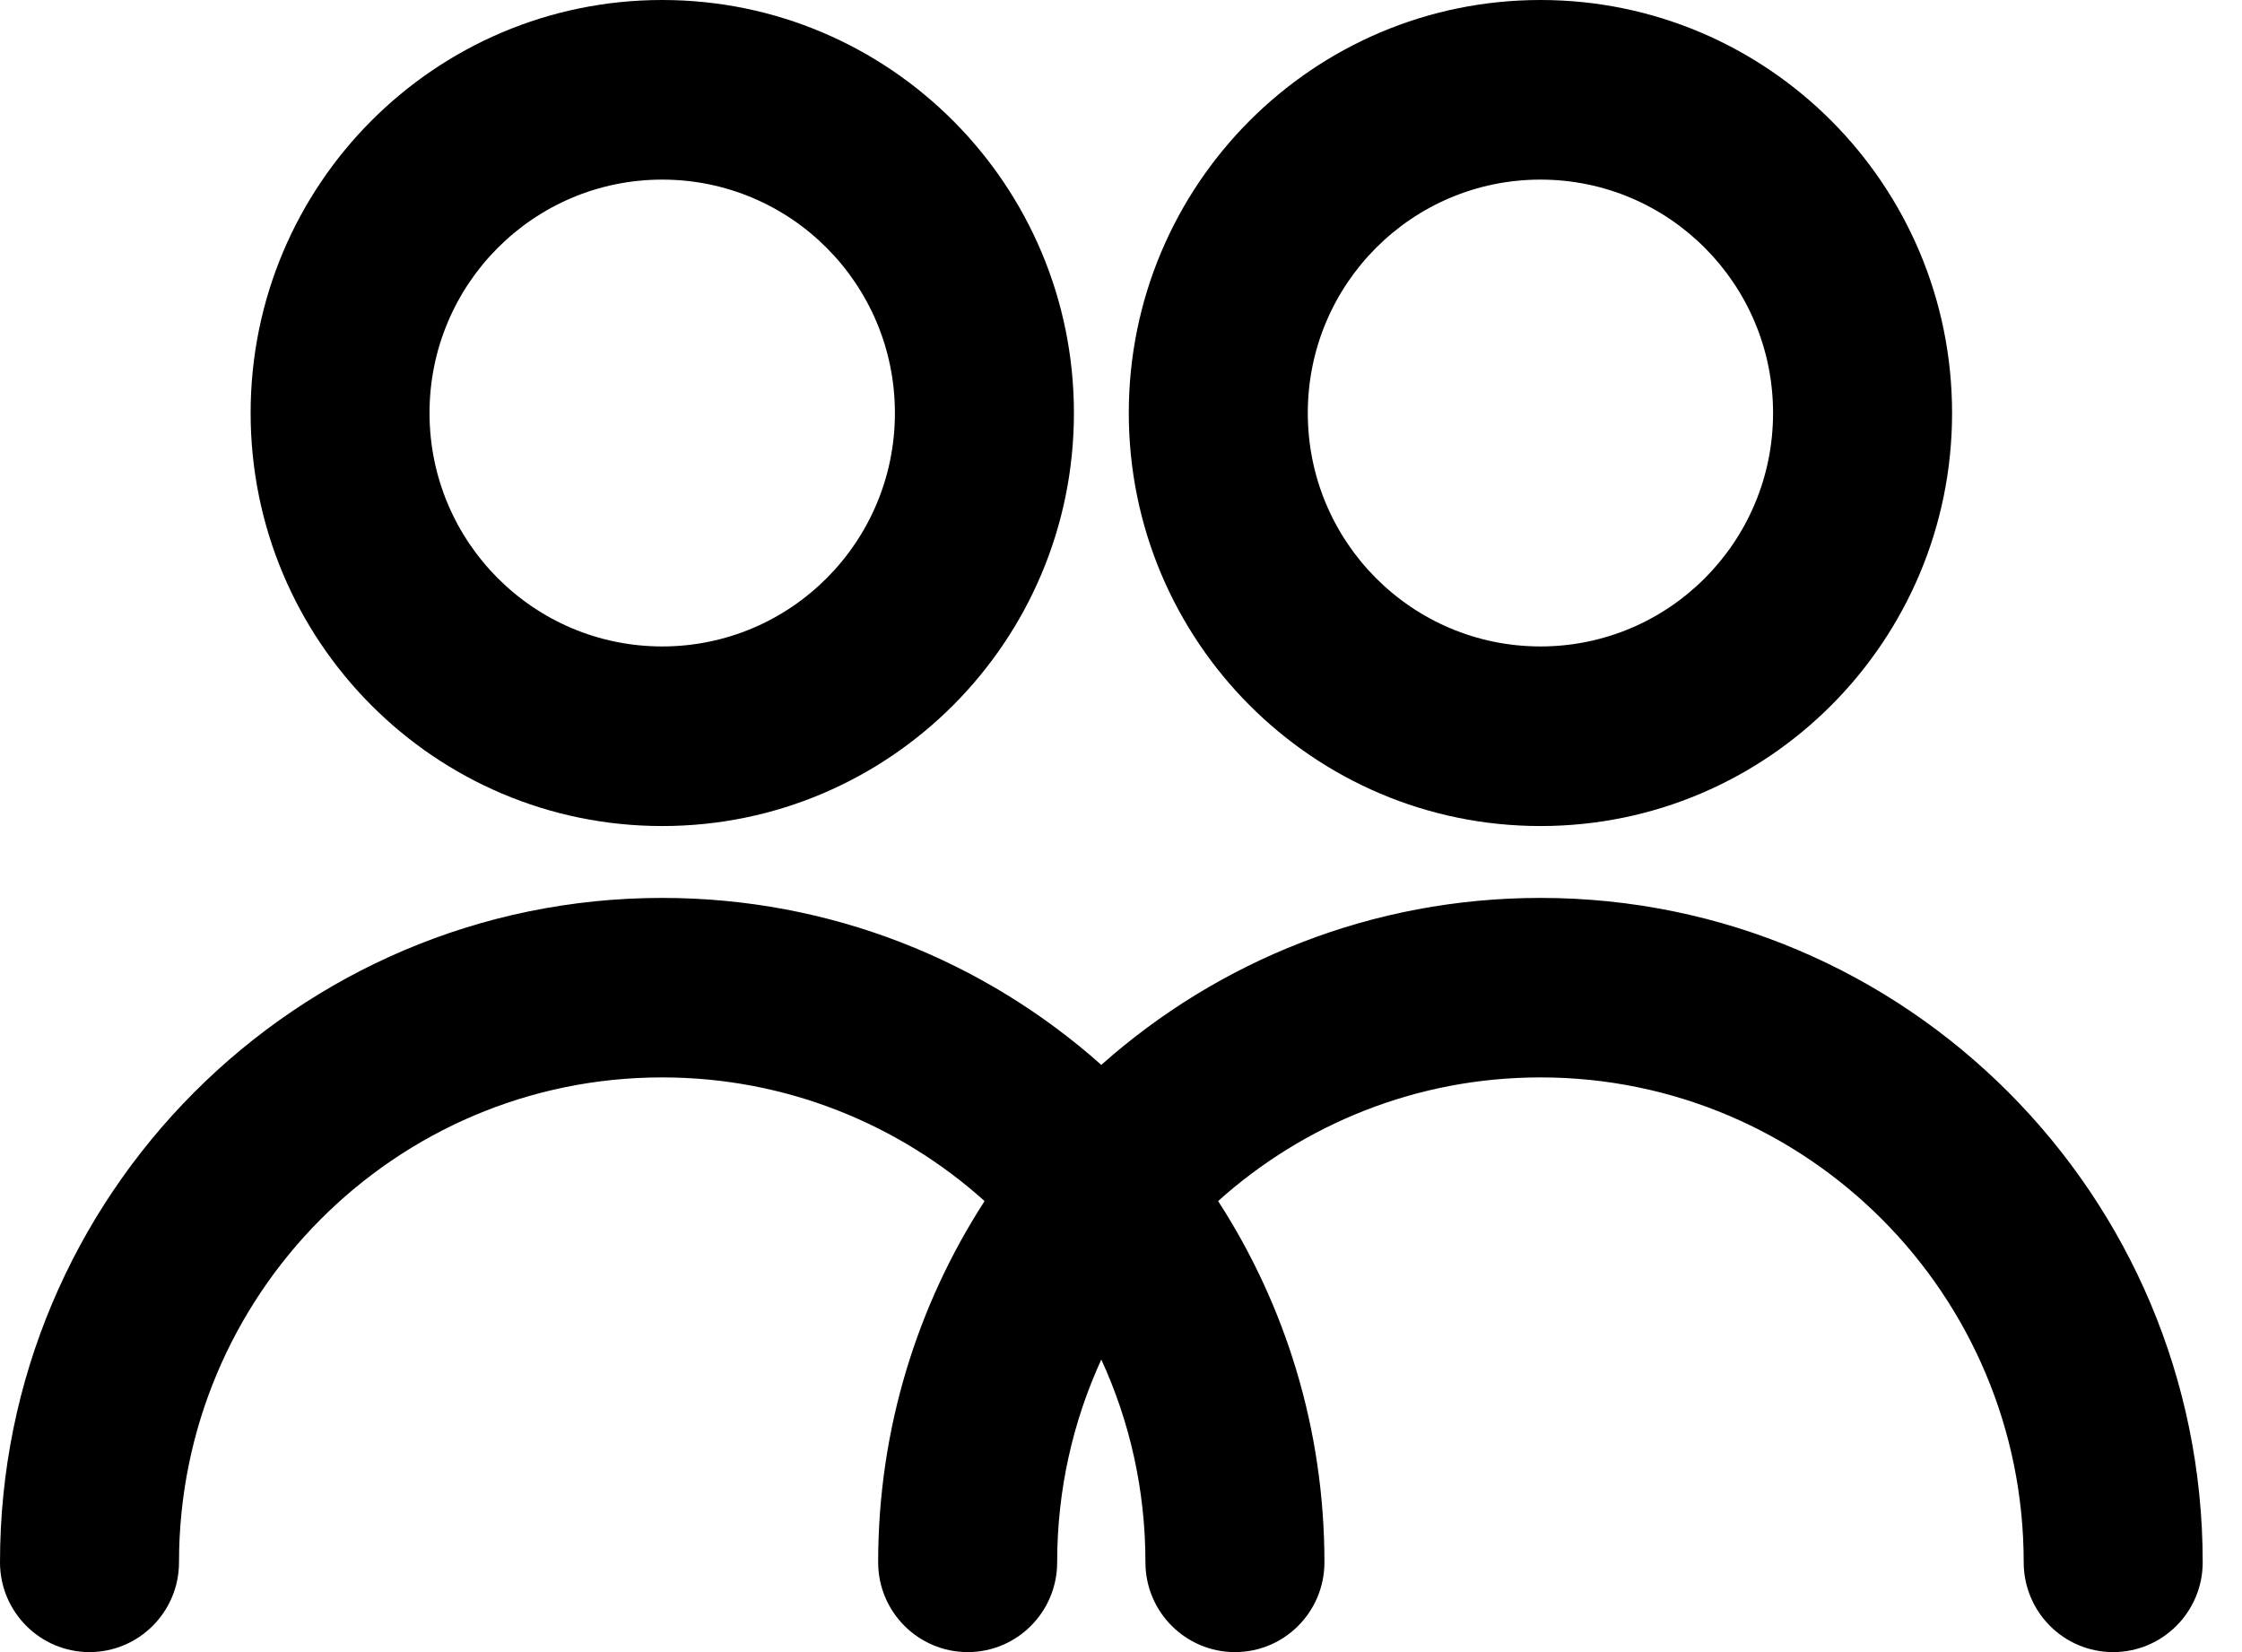 <svg width="19" height="14" viewBox="0 0 19 14" fill="none" xmlns="http://www.w3.org/2000/svg">
  <path fill="black" fill-rule="evenodd" clip-rule="evenodd" d="M10.466 14C10.885 14 11.224 13.659 11.224 13.239C11.224 12.11 10.893 11.059 10.323 10.178C11.048 9.527 12.005 9.13 13.055 9.13C15.316 9.13 17.15 10.97 17.15 13.239C17.15 13.659 17.489 14 17.908 14C18.327 14 18.667 13.659 18.667 13.239C18.667 10.13 16.154 7.609 13.055 7.609C11.627 7.609 10.324 8.143 9.333 9.024C8.343 8.143 7.04 7.609 5.612 7.609C2.513 7.609 0 10.13 0 13.239C0 13.659 0.34 14 0.758 14C1.177 14 1.517 13.659 1.517 13.239C1.517 10.97 3.35 9.13 5.612 9.13C6.662 9.13 7.619 9.527 8.344 10.178C7.774 11.059 7.442 12.11 7.442 13.239C7.442 13.659 7.782 14 8.201 14C8.62 14 8.959 13.659 8.959 13.239C8.959 12.626 9.093 12.044 9.333 11.521C9.574 12.044 9.707 12.626 9.707 13.239C9.707 13.659 10.047 14 10.466 14ZM5.612 7C3.685 7 2.124 5.433 2.124 3.5C2.124 1.567 3.685 0 5.612 0C7.539 0 9.101 1.567 9.101 3.5C9.101 5.433 7.539 7 5.612 7ZM5.612 5.478C6.701 5.478 7.584 4.593 7.584 3.5C7.584 2.407 6.701 1.522 5.612 1.522C4.523 1.522 3.64 2.407 3.64 3.5C3.64 4.593 4.523 5.478 5.612 5.478ZM13.055 5.478C14.143 5.478 15.026 4.593 15.026 3.5C15.026 2.407 14.143 1.522 13.055 1.522C11.966 1.522 11.083 2.407 11.083 3.5C11.083 4.593 11.966 5.478 13.055 5.478ZM13.055 7C11.128 7 9.566 5.433 9.566 3.5C9.566 1.567 11.128 0 13.055 0C14.981 0 16.543 1.567 16.543 3.5C16.543 5.433 14.981 7 13.055 7Z" />
</svg>
